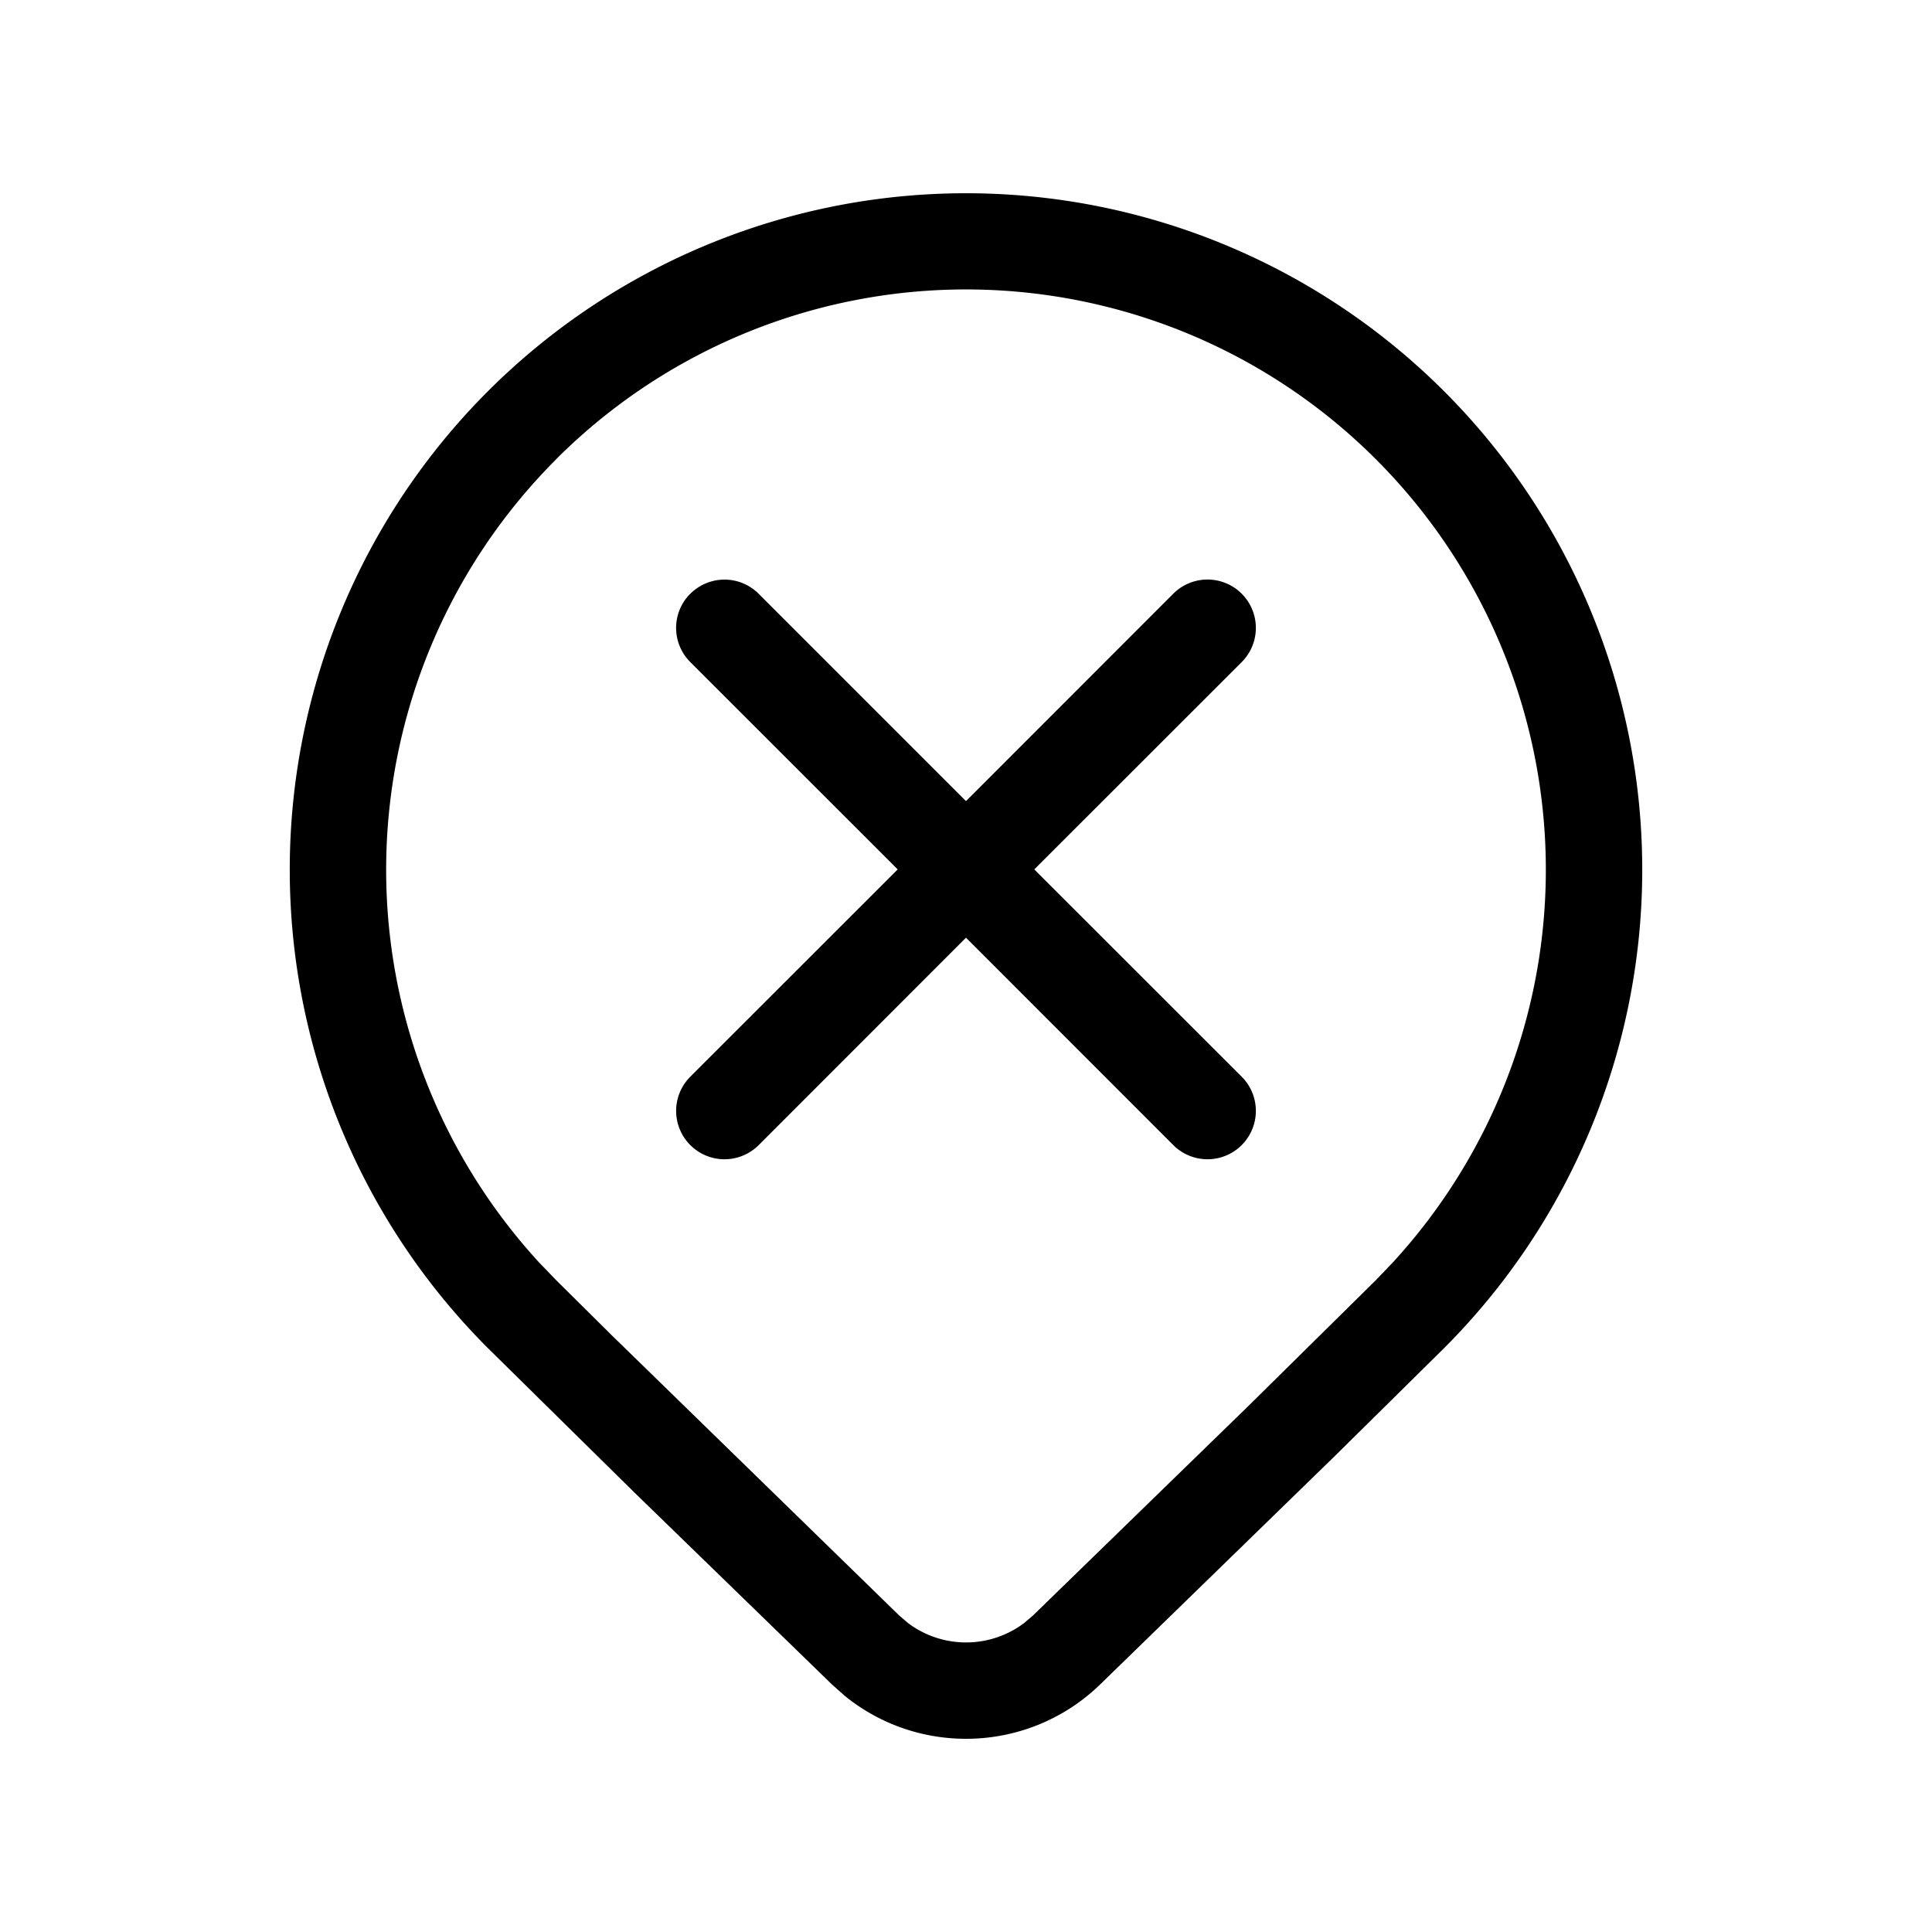 <svg xmlns="http://www.w3.org/2000/svg" xmlns:xlink="http://www.w3.org/1999/xlink" width="20" height="20" viewBox="0 0 20 20"><path fill="currentColor" d="M14.95 13.955a7.005 7.005 0 0 0 0-9.904a7 7 0 0 0-9.9 0a7.005 7.005 0 0 0 0 9.904l1.521 1.499l2.043 1.985l.133.118c.775.628 1.91.588 2.64-.118l2.435-2.37zM5.755 4.756a6 6 0 0 1 8.49 0a6.01 6.01 0 0 1 .176 8.31l-.176.184l-1.321 1.304l-2.23 2.169l-.094.08a1 1 0 0 1-1.2-.001l-.093-.08l-2.98-2.905l-.572-.567l-.176-.183a6.01 6.01 0 0 1 .176-8.31m1.391 1.39a.5.5 0 0 1 .708 0L10 8.293l2.146-2.147a.5.5 0 0 1 .708.708L10.707 9l2.147 2.146a.5.5 0 0 1-.708.708L10 9.707l-2.146 2.147a.5.5 0 0 1-.708-.708L9.293 9L7.146 6.854a.5.5 0 0 1 0-.708"/></svg>